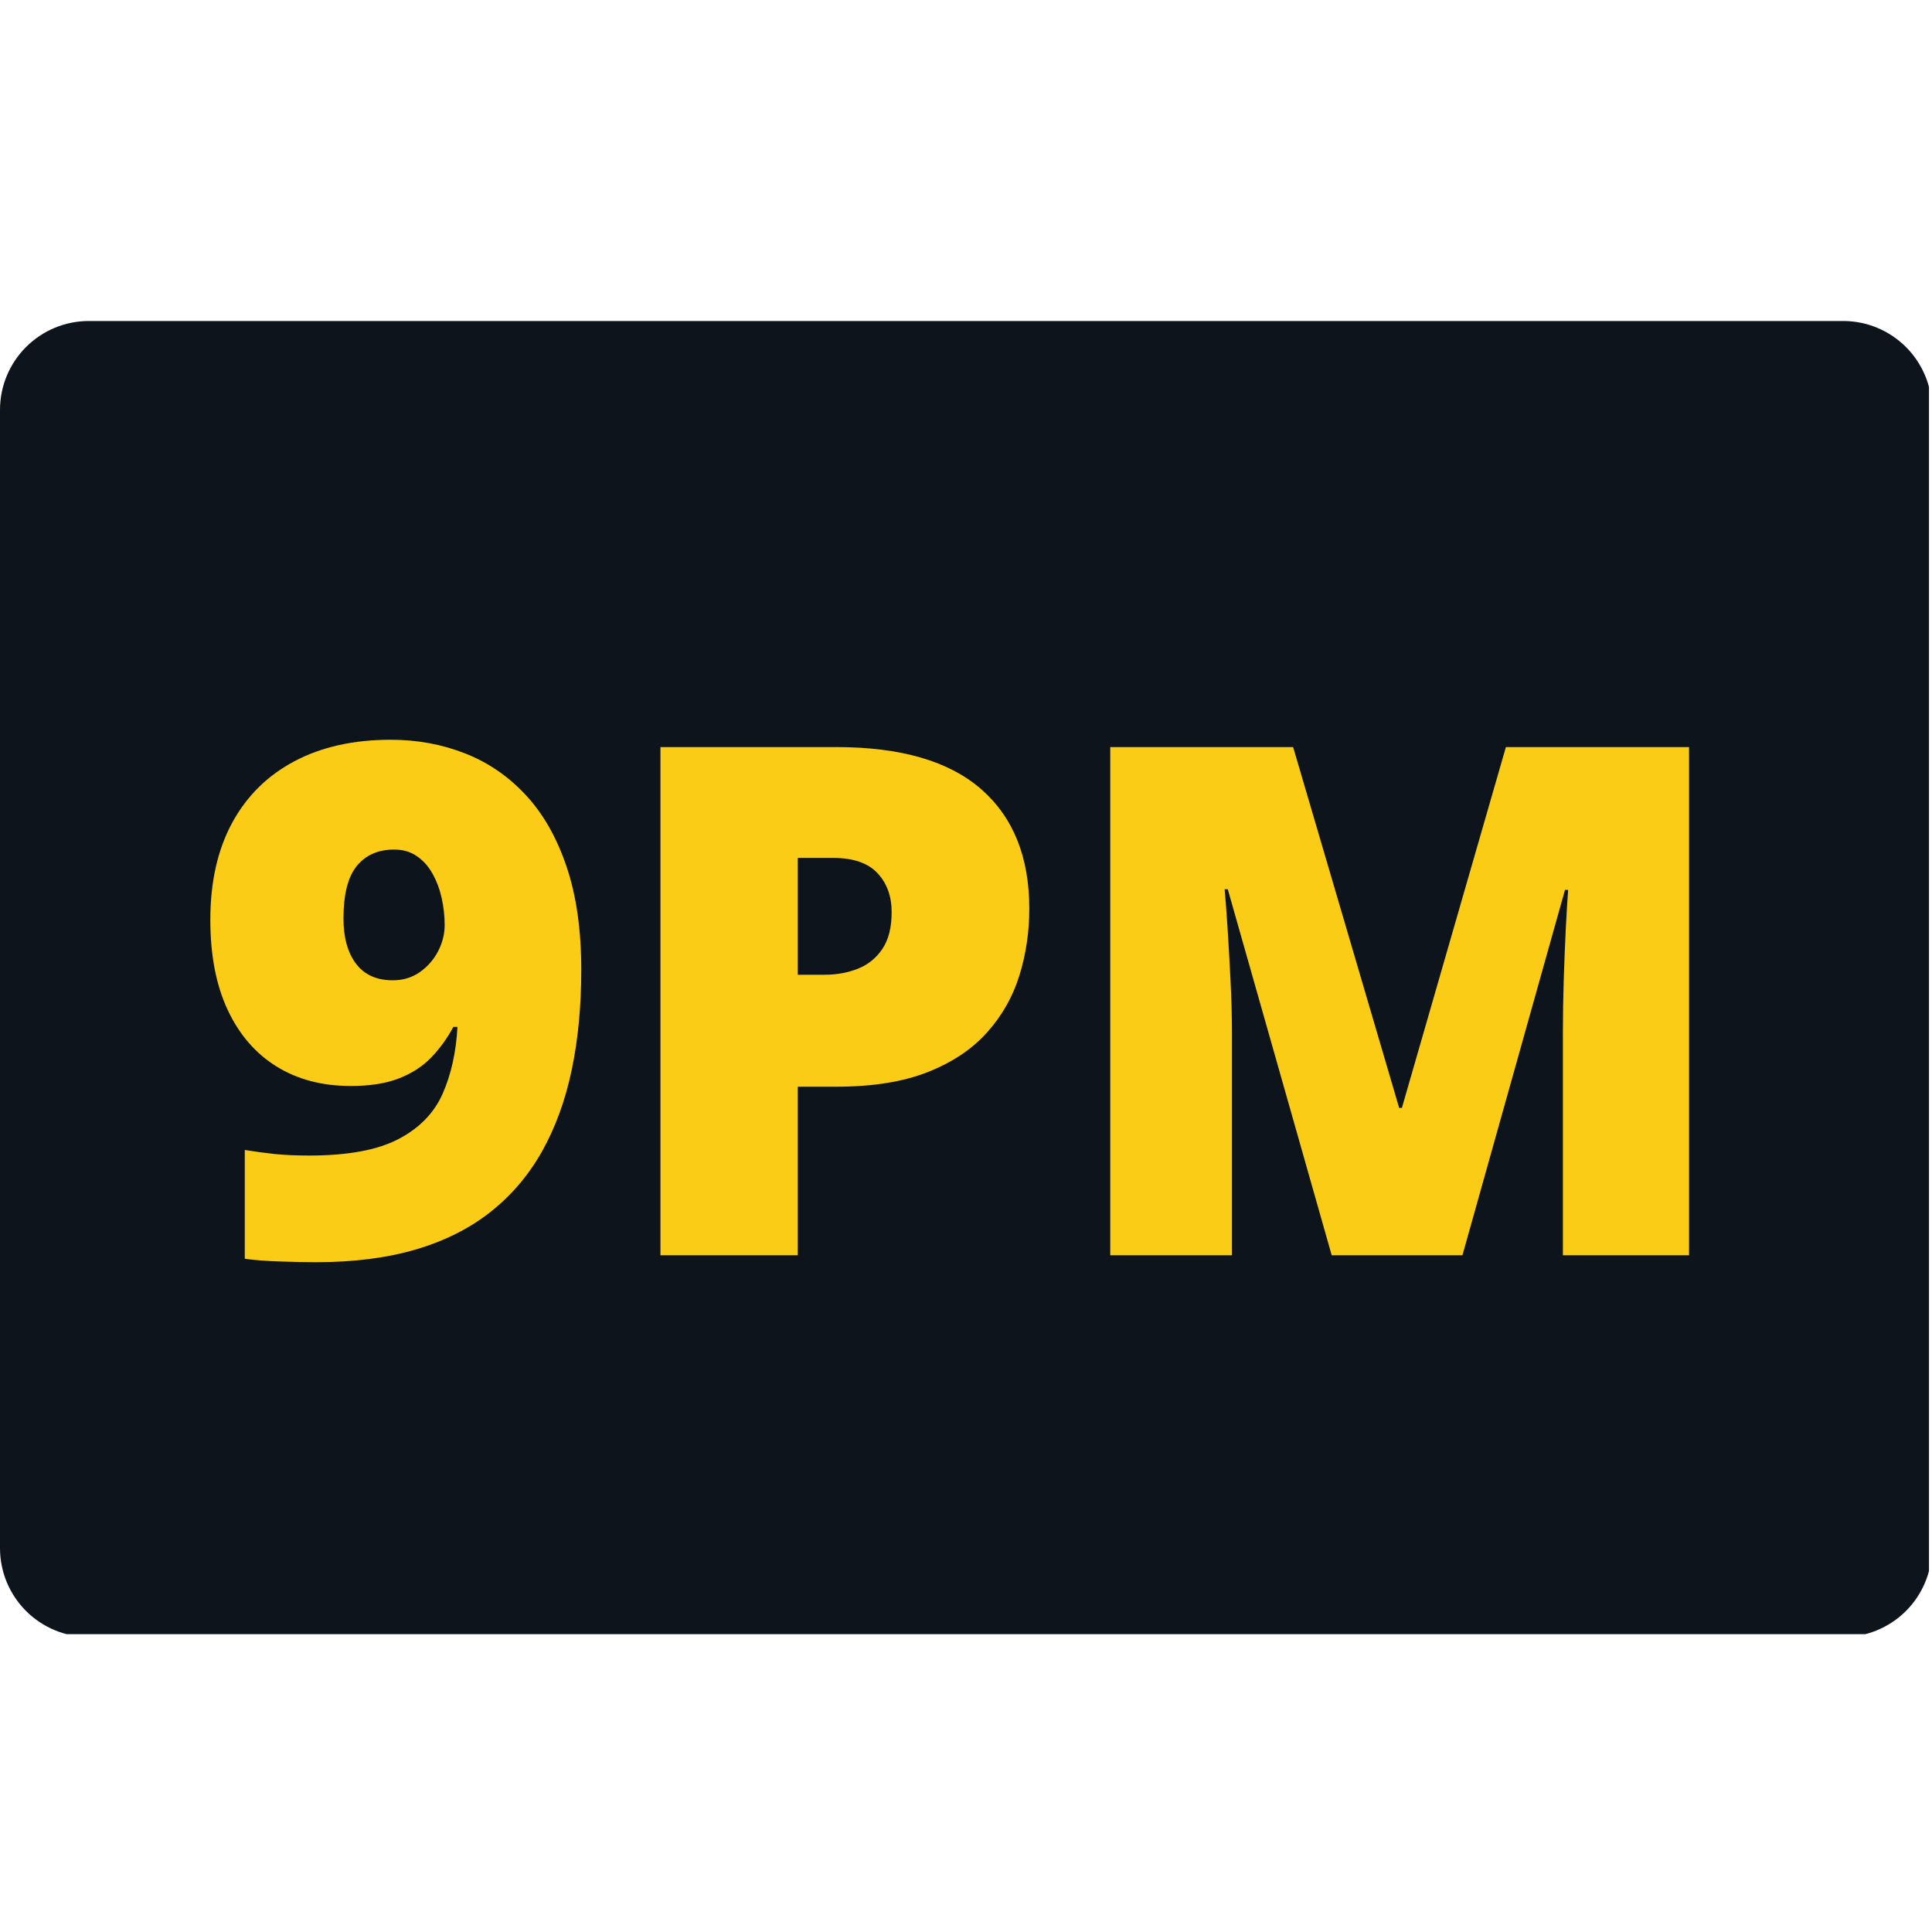<svg xmlns="http://www.w3.org/2000/svg" xmlns:xlink="http://www.w3.org/1999/xlink" width="500" zoomAndPan="magnify" viewBox="0 0 375 375" height="500" preserveAspectRatio="xMidYMid meet" version="1.0"><defs><g/><clipPath id="f777029e3d"><path d="M 0 62.305 L 375 62.305 L 375 318 L 0 318 Z M 0 62.305 " clip-rule="nonzero"/></clipPath><clipPath id="e40d3d2bca"><path d="M 17.25 62.305 L 357.75 62.305 C 362.324 62.305 366.711 64.121 369.949 67.359 C 373.184 70.594 375 74.98 375 79.555 L 375 300.492 C 375 305.066 373.184 309.453 369.949 312.688 C 366.711 315.922 362.324 317.742 357.75 317.742 L 17.25 317.742 C 12.676 317.742 8.289 315.922 5.051 312.688 C 1.816 309.453 0 305.066 0 300.492 L 0 79.555 C 0 74.98 1.816 70.594 5.051 67.359 C 8.289 64.121 12.676 62.305 17.25 62.305 " clip-rule="nonzero"/></clipPath></defs><g clip-path="url(#f777029e3d)"><g clip-path="url(#e40d3d2bca)"><path fill="#0e141b" d="M 0 62.305 L 374.414 62.305 L 374.414 317.188 L 0 317.188 Z M 0 62.305 " fill-opacity="1" fill-rule="nonzero"/></g></g><g fill="#facc15" fill-opacity="1"><g transform="translate(36.574, 243.648)"><g><path d="M 76.25 -55.391 C 76.25 -48.328 75.629 -41.848 74.391 -35.953 C 73.148 -30.066 71.238 -24.816 68.656 -20.203 C 66.07 -15.598 62.754 -11.688 58.703 -8.469 C 54.648 -5.25 49.812 -2.805 44.188 -1.141 C 38.57 0.516 32.098 1.344 24.766 1.344 C 22.742 1.344 20.395 1.297 17.719 1.203 C 15.039 1.117 12.781 0.941 10.938 0.672 L 10.938 -20.438 C 12.863 -20.125 14.797 -19.863 16.734 -19.656 C 18.672 -19.457 20.922 -19.359 23.484 -19.359 C 30.898 -19.359 36.645 -20.414 40.719 -22.531 C 44.789 -24.645 47.66 -27.578 49.328 -31.328 C 50.992 -35.086 51.957 -39.422 52.219 -44.328 L 51.422 -44.328 C 50.242 -42.129 48.82 -40.16 47.156 -38.422 C 45.5 -36.691 43.41 -35.332 40.891 -34.344 C 38.367 -33.352 35.242 -32.859 31.516 -32.859 C 25.984 -32.859 21.18 -34.117 17.109 -36.641 C 13.035 -39.16 9.875 -42.816 7.625 -47.609 C 5.375 -52.398 4.25 -58.234 4.25 -65.109 C 4.25 -72.441 5.656 -78.707 8.469 -83.906 C 11.281 -89.102 15.305 -93.094 20.547 -95.875 C 25.785 -98.664 32.023 -100.062 39.266 -100.062 C 44.398 -100.062 49.203 -99.18 53.672 -97.422 C 58.148 -95.672 62.078 -92.984 65.453 -89.359 C 68.828 -85.742 71.469 -81.125 73.375 -75.5 C 75.289 -69.875 76.25 -63.172 76.25 -55.391 Z M 39.938 -78.75 C 36.844 -78.75 34.426 -77.691 32.688 -75.578 C 30.957 -73.461 30.094 -70.062 30.094 -65.375 C 30.094 -61.688 30.898 -58.766 32.516 -56.609 C 34.141 -54.453 36.523 -53.375 39.672 -53.375 C 41.648 -53.375 43.395 -53.898 44.906 -54.953 C 46.414 -56.016 47.598 -57.363 48.453 -59 C 49.305 -60.645 49.734 -62.344 49.734 -64.094 C 49.734 -65.852 49.539 -67.598 49.156 -69.328 C 48.77 -71.055 48.18 -72.629 47.391 -74.047 C 46.609 -75.461 45.598 -76.598 44.359 -77.453 C 43.129 -78.316 41.656 -78.75 39.938 -78.75 Z M 39.938 -78.75 "/></g></g></g><g fill="#facc15" fill-opacity="1"><g transform="translate(117.537, 243.648)"><g><path d="M 44.797 -98.641 C 57.305 -98.641 66.676 -95.914 72.906 -90.469 C 79.133 -85.031 82.25 -77.297 82.25 -67.266 C 82.25 -62.773 81.609 -58.457 80.328 -54.312 C 79.047 -50.176 76.953 -46.488 74.047 -43.25 C 71.148 -40.008 67.305 -37.441 62.516 -35.547 C 57.723 -33.66 51.816 -32.719 44.797 -32.719 L 37.312 -32.719 L 37.312 0 L 10.656 0 L 10.656 -98.641 Z M 44.203 -77.125 L 37.312 -77.125 L 37.312 -54.453 L 42.578 -54.453 C 44.867 -54.453 47.004 -54.844 48.984 -55.625 C 50.961 -56.414 52.547 -57.695 53.734 -59.469 C 54.93 -61.25 55.531 -63.625 55.531 -66.594 C 55.531 -69.695 54.609 -72.227 52.766 -74.188 C 50.922 -76.145 48.066 -77.125 44.203 -77.125 Z M 44.203 -77.125 "/></g></g></g><g fill="#facc15" fill-opacity="1"><g transform="translate(204.841, 243.648)"><g><path d="M 53.641 0 L 33.469 -71.047 L 32.859 -71.047 C 33.035 -69.203 33.223 -66.707 33.422 -63.562 C 33.629 -60.414 33.82 -57.02 34 -53.375 C 34.188 -49.727 34.281 -46.219 34.281 -42.844 L 34.281 0 L 10.656 0 L 10.656 -98.641 L 46.156 -98.641 L 66.734 -28.609 L 67.266 -28.609 L 87.453 -98.641 L 123 -98.641 L 123 0 L 98.516 0 L 98.516 -43.25 C 98.516 -46.352 98.566 -49.691 98.672 -53.266 C 98.785 -56.848 98.922 -60.223 99.078 -63.391 C 99.242 -66.566 99.395 -69.078 99.531 -70.922 L 98.922 -70.922 L 79.016 0 Z M 53.641 0 "/></g></g></g></svg>